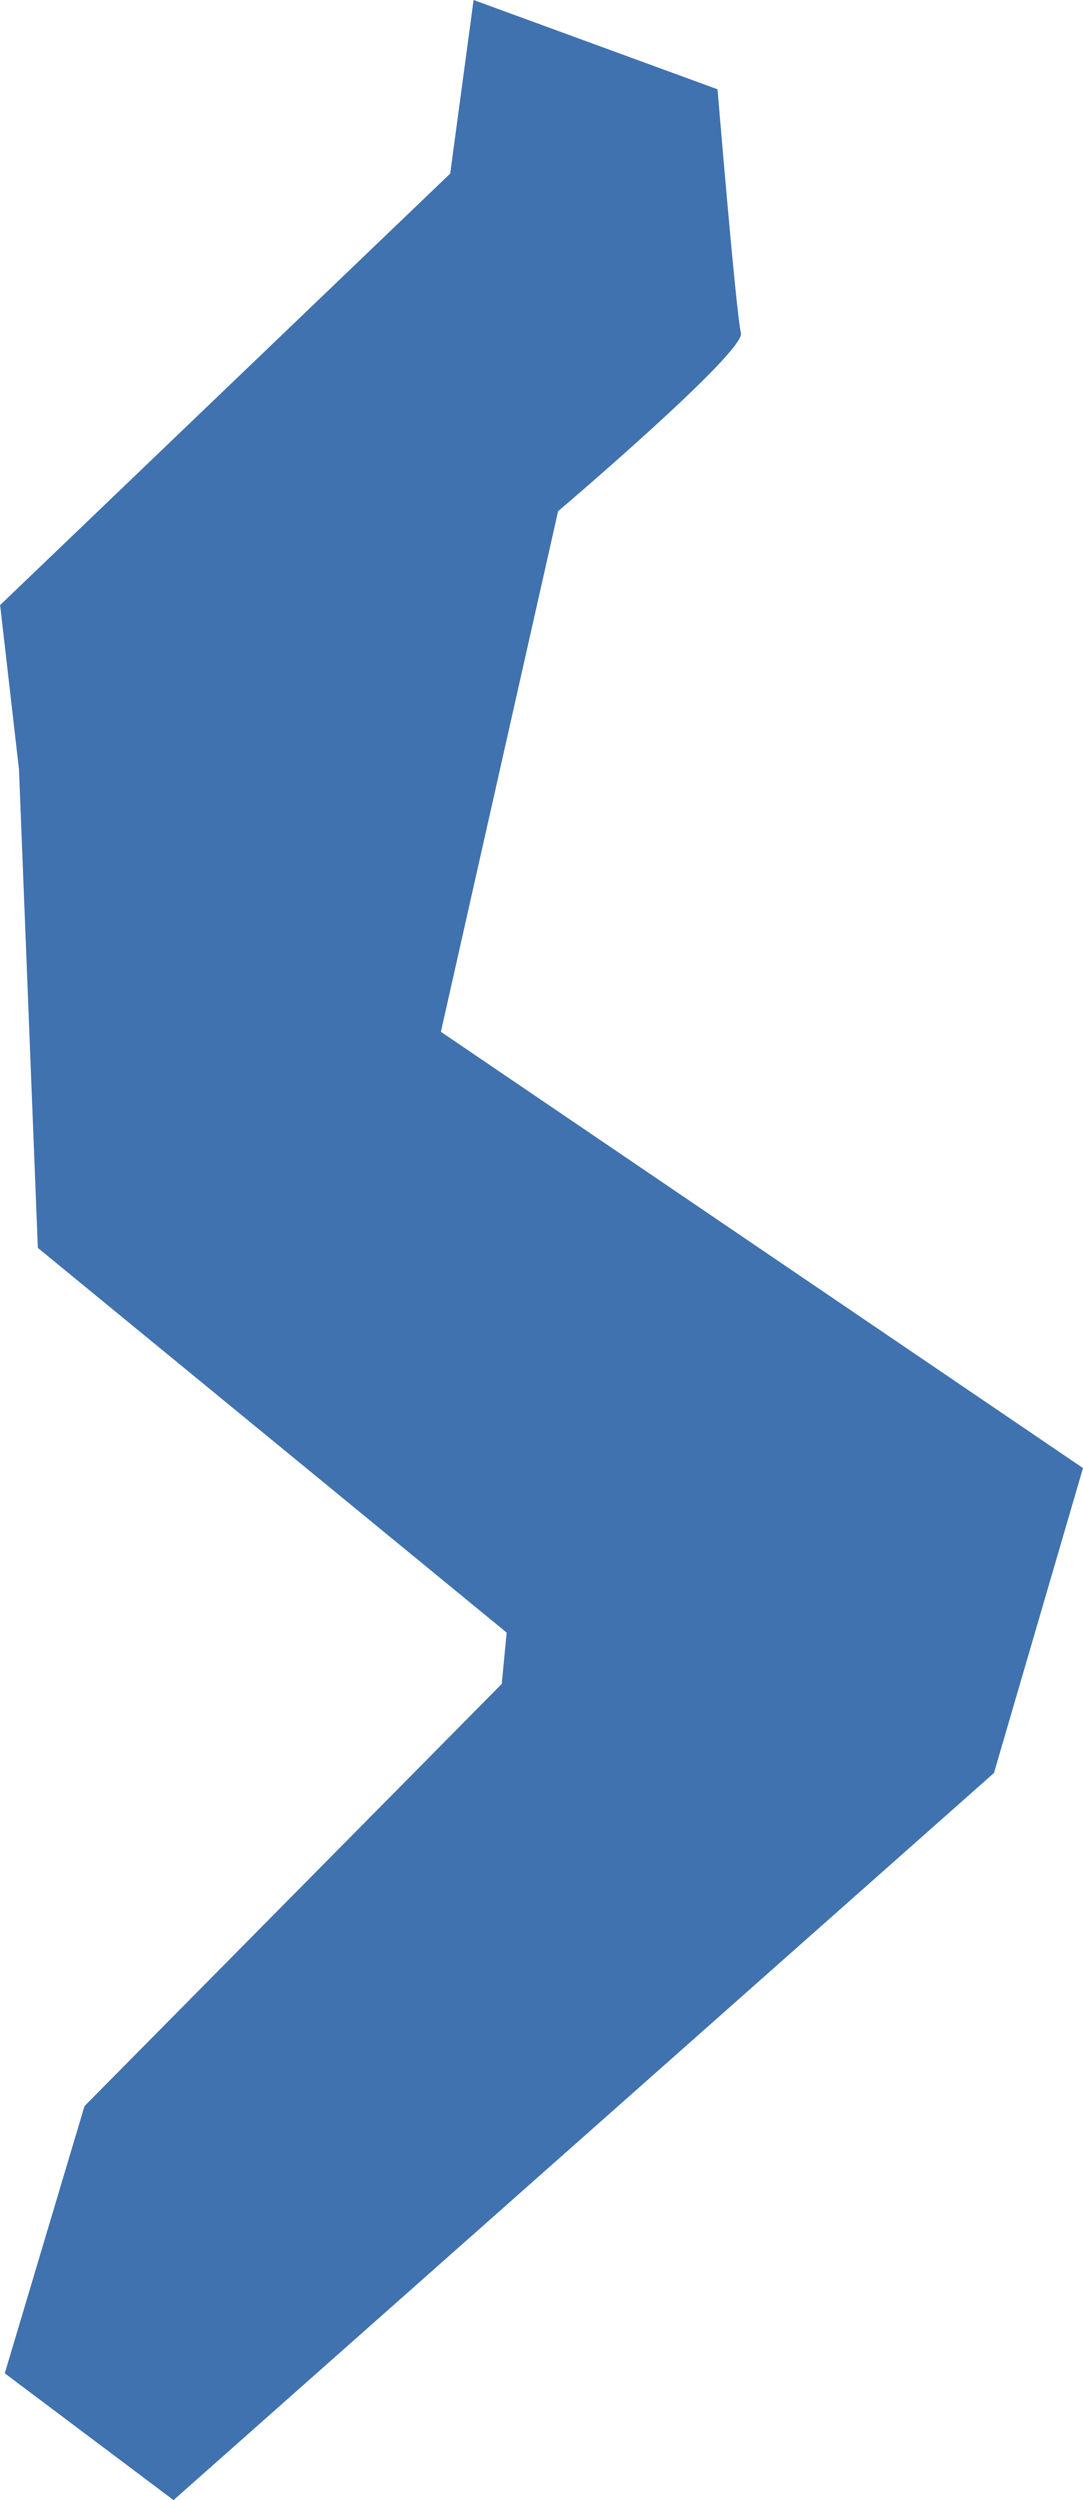 <?xml version="1.0" encoding="UTF-8" standalone="no"?>
<svg
   xmlns:dc="http://purl.org/dc/elements/1.1/"
   xmlns:cc="http://creativecommons.org/ns#"
   xmlns:rdf="http://www.w3.org/1999/02/22-rdf-syntax-ns#"
   xmlns:svg="http://www.w3.org/2000/svg"
   xmlns="http://www.w3.org/2000/svg"
   xmlns:sodipodi="http://sodipodi.sourceforge.net/DTD/sodipodi-0.dtd"
   xmlns:inkscape="http://www.inkscape.org/namespaces/inkscape"
   version="1.0"
   width="4.537"
   height="10.47"
   id="svg2"
   sodipodi:docname="NY_7.svg"
   inkscape:version="0.92.2 5c3e80d, 2017-08-06">
  <defs
     id="defs214" />
  <sodipodi:namedview
     pagecolor="#ffffff"
     bordercolor="#666666"
     borderopacity="1"
     objecttolerance="10"
     gridtolerance="10"
     guidetolerance="10"
     inkscape:pageopacity="0"
     inkscape:pageshadow="2"
     inkscape:window-width="640"
     inkscape:window-height="480"
     id="namedview212"
     showgrid="false"
     inkscape:zoom="0.12542268"
     inkscape:cx="-1069.3565"
     inkscape:cy="-312.14565"
     inkscape:window-x="0"
     inkscape:window-y="0"
     inkscape:window-maximized="0"
     inkscape:current-layer="svg2" />
  <path
     d="M 2.102,7.052 0.354,8.82 0.02,9.939 0.727,10.47 4.164,7.425 4.537,6.148 1.847,4.321 2.338,2.141 c 0,0 0.786,-0.668 0.766,-0.746 -0.02,-0.079 -0.098,-1.021 -0.098,-1.021 L 1.984,0 1.886,0.727 5e-4,2.534 l 0.079,0.688 0.079,2.004 1.964,1.611 z"
     style="fill:#3F72AF;fill-opacity:1;fill-rule:evenodd;stroke:none;stroke-width:0.1;stroke-miterlimit:4;stroke-dasharray:none;stroke-opacity:1"
     id="NY_7"
     inkscape:connector-curvature="0" />
</svg>
